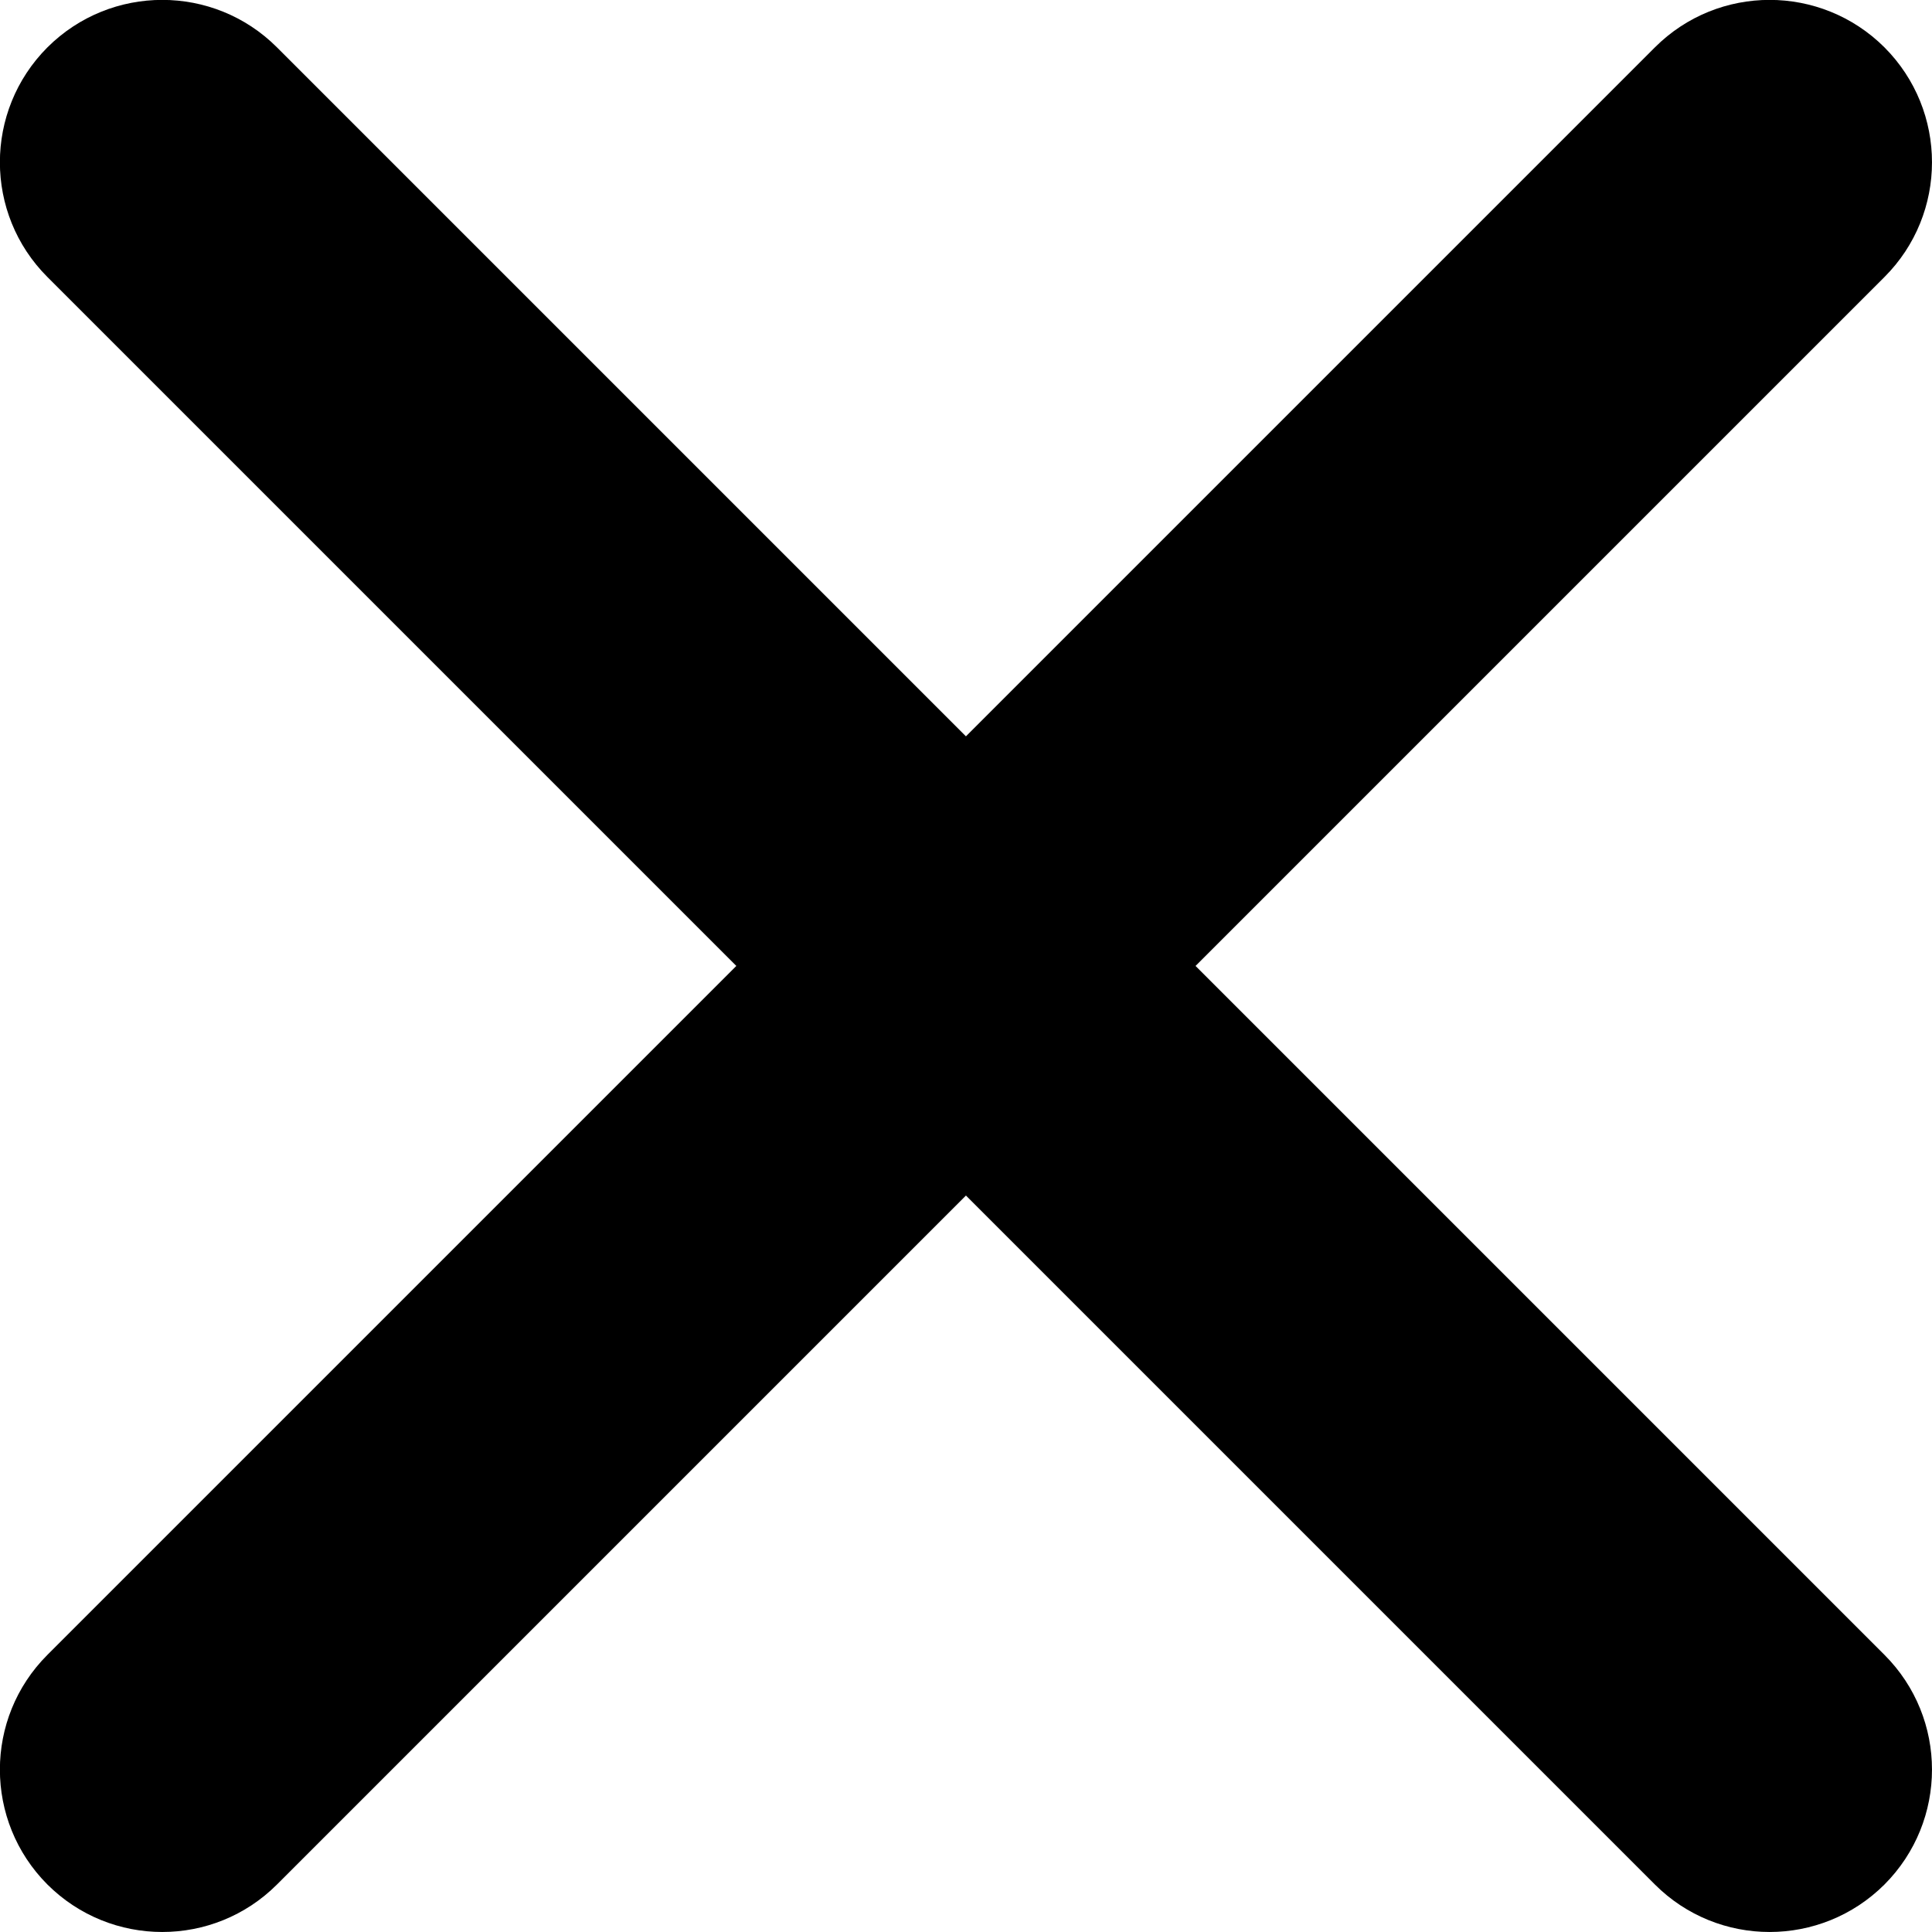 <svg height="30px" width="30px" viewBox="0 0 32 32" xmlns="http://www.w3.org/2000/svg">
  <path
    d="m31.213 31.213c-1.052 1.049-2.754 1.049-3.803 0l-11.411-11.411-11.411 11.411c-1.049 1.049-2.751 1.049-3.803 0-1.049-1.052-1.049-2.754 0-3.803l11.411-11.411-11.411-11.411c-1.049-1.049-1.049-2.751 0-3.803 1.052-1.049 2.754-1.049 3.803 0l11.411 11.411 11.411-11.411c1.049-1.049 2.751-1.049 3.803 0 1.049 1.052 1.049 2.754 0 3.803l-11.411 11.411 11.411 11.411c1.049 1.049 1.049 2.751 0 3.803z"/>
</svg>
